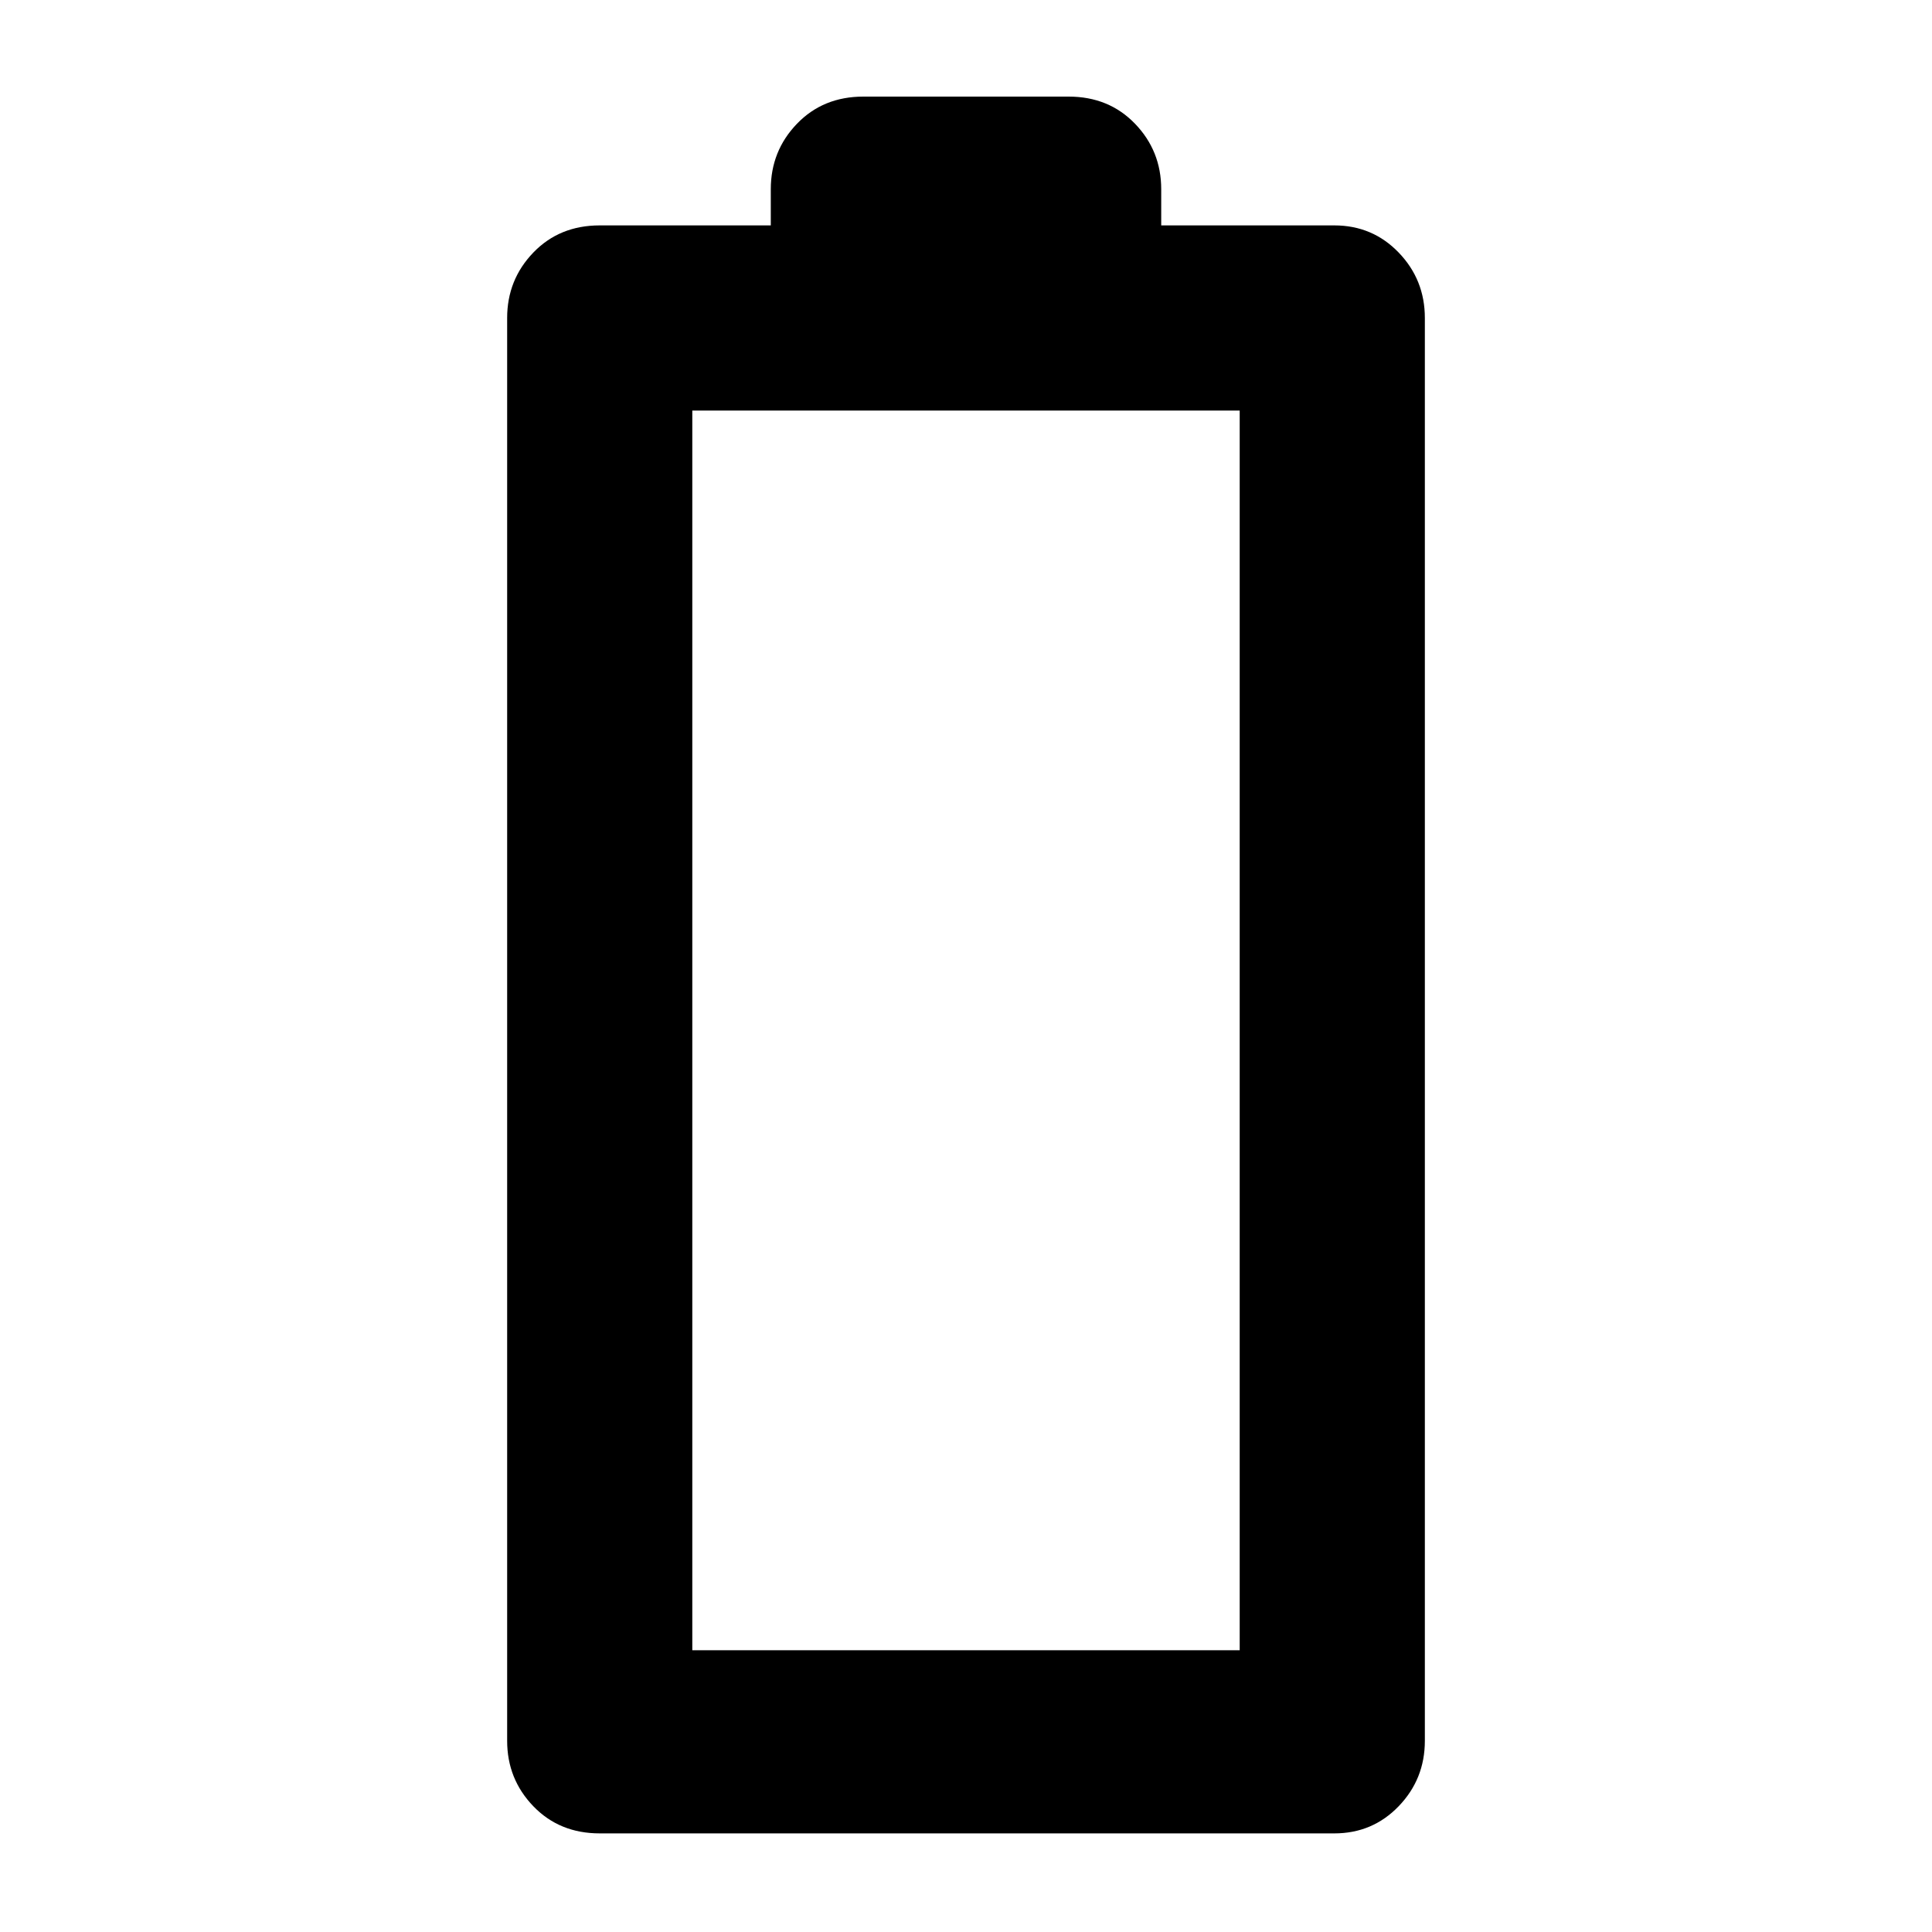 <svg xmlns="http://www.w3.org/2000/svg" height="48" width="48"><path d="M14.9 45.55q-1 0-1.65-.675-.65-.675-.65-1.625V7.9q0-.95.65-1.625T14.9 5.6h4.25v-.9q0-.95.65-1.625t1.65-.675h5.1q1 0 1.65.675.65.675.65 1.625v.9h4.3q.95 0 1.6.675.65.675.65 1.625v35.35q0 .95-.65 1.625t-1.6.675ZM17.2 41h13.6V10.2H17.2Z"/></svg>